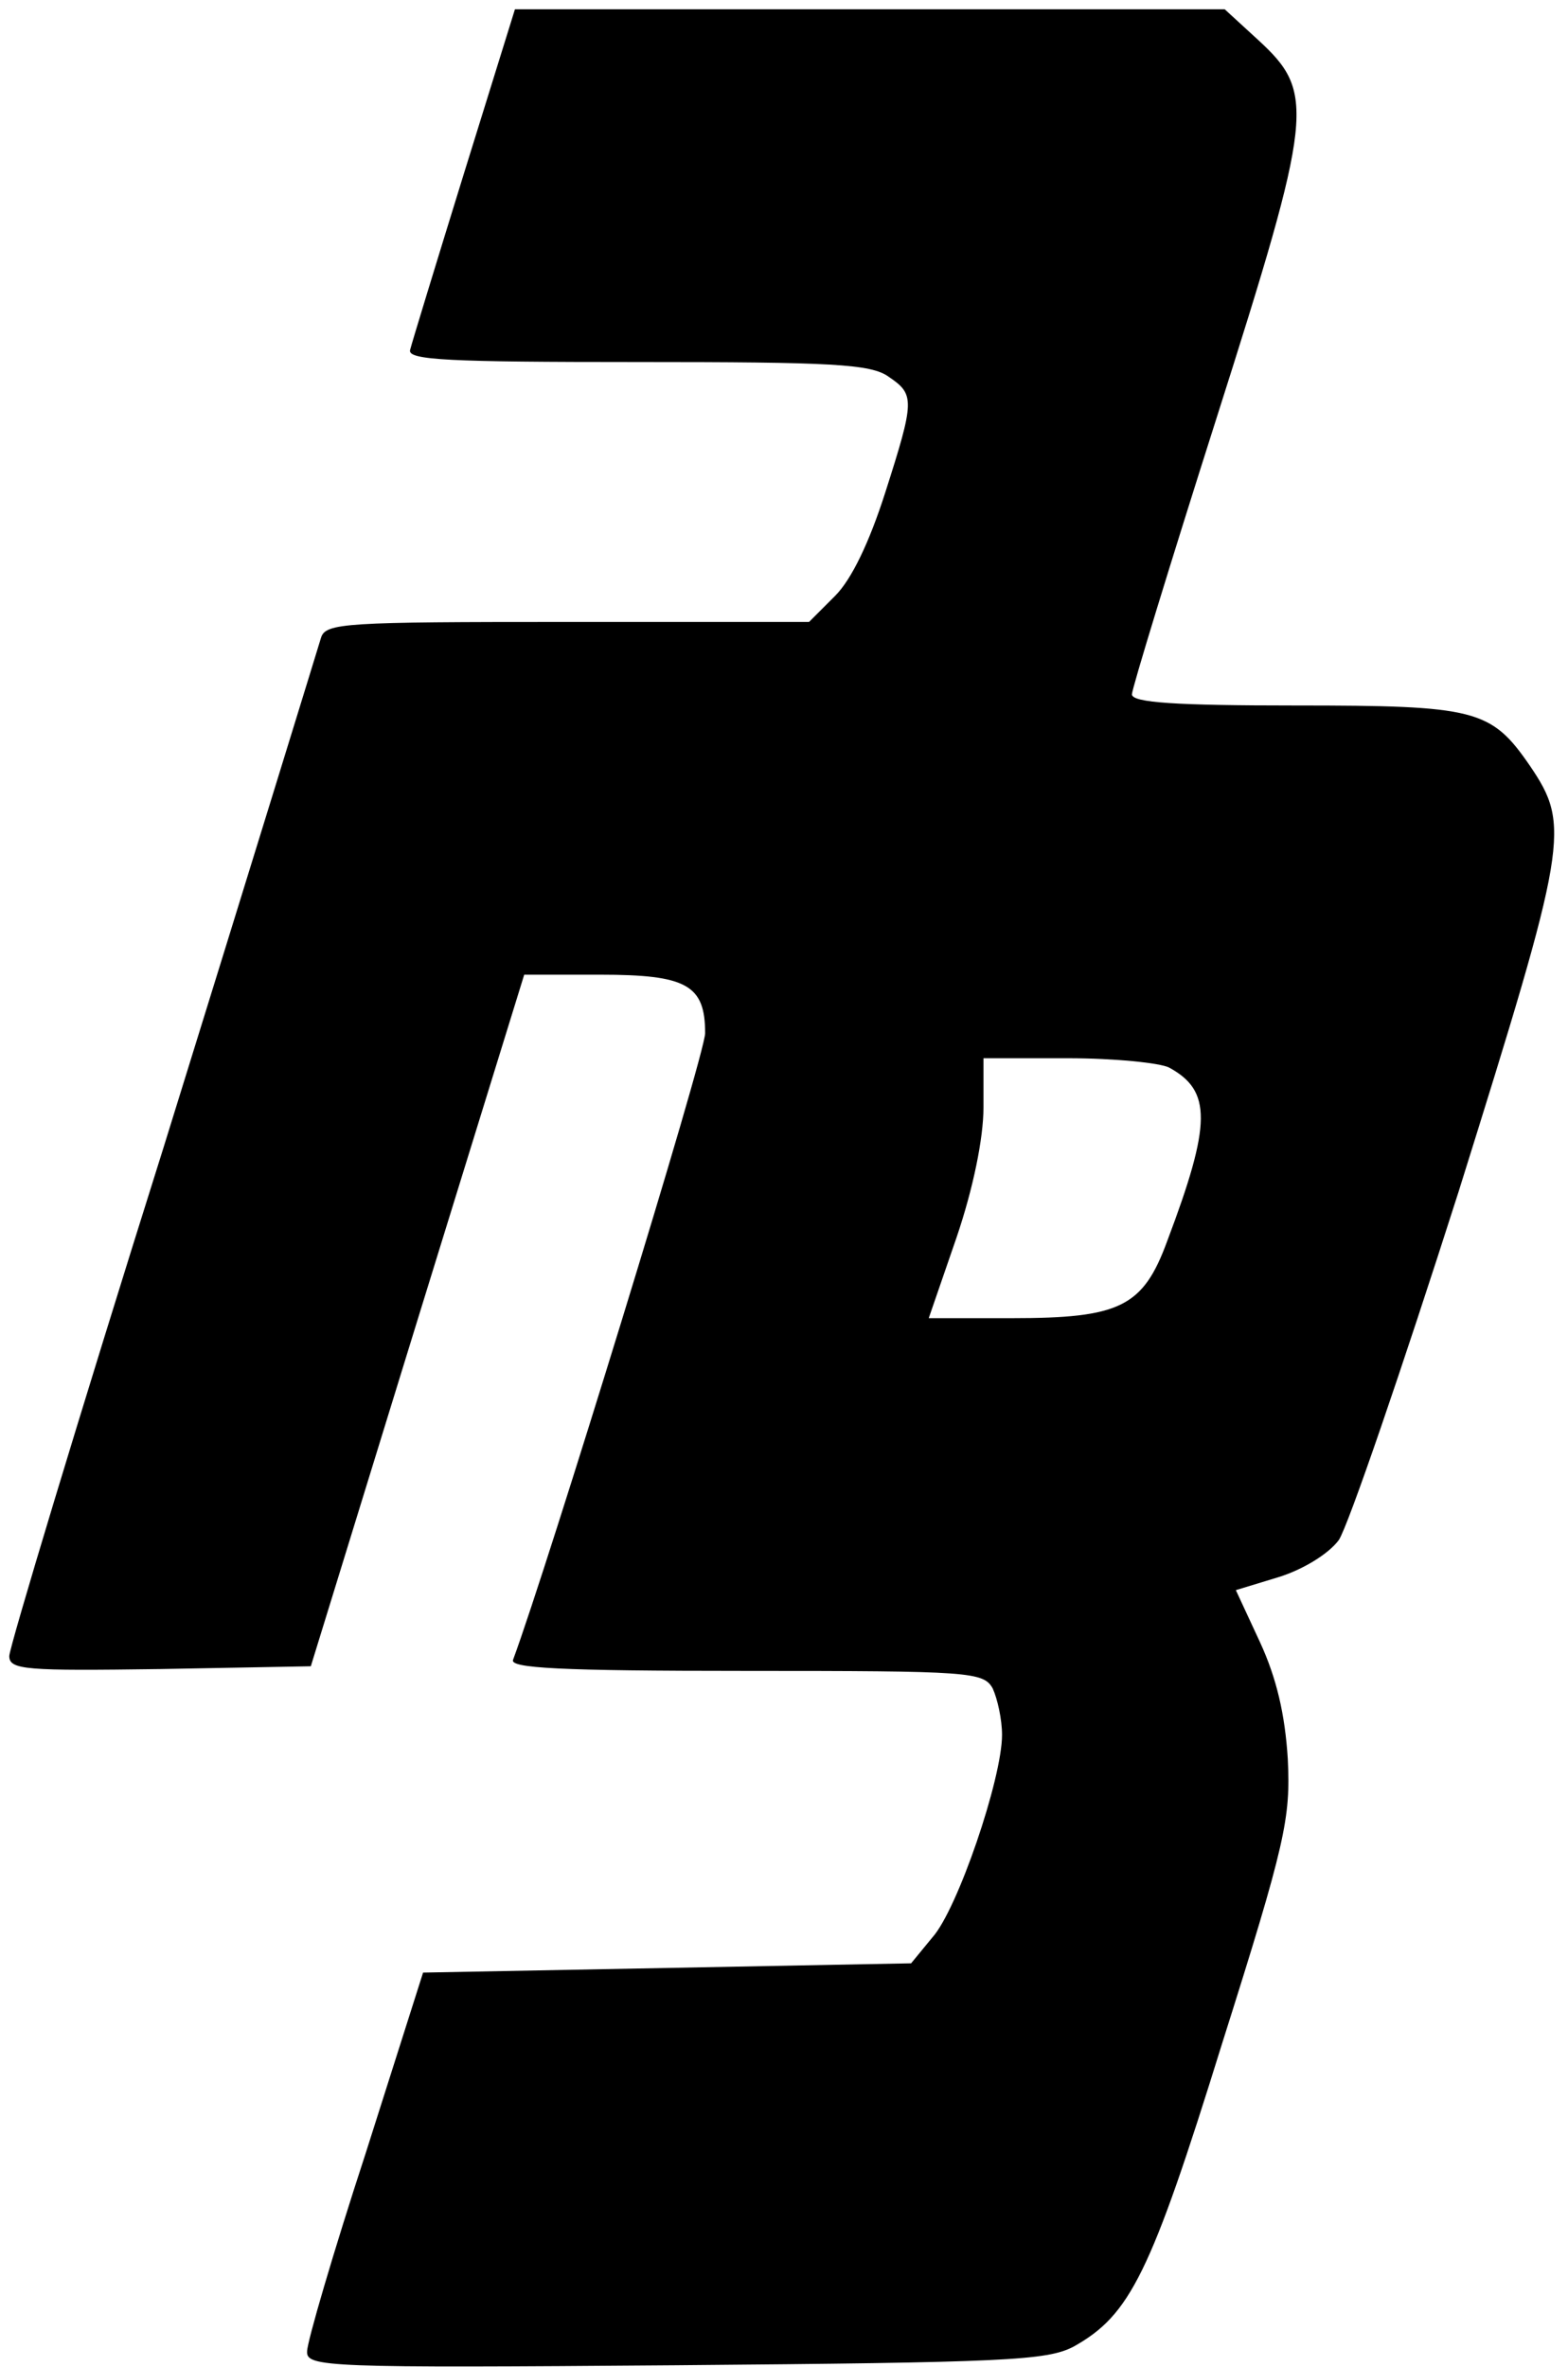 <svg version="1.0" xmlns="http://www.w3.org/2000/svg" width="169pt" height="340" viewBox="0 0 169 255"><path d="M50 18.7c-3 9.7-5.6 18.2-5.8 19-.3 1.1 4.2 1.3 24.5 1.3 20.9 0 25.2.2 27.1 1.6 2.8 1.9 2.8 2.5-.4 12.5-1.7 5.3-3.6 9.3-5.4 11.1L87.2 67H61.1c-23.9 0-26 .1-26.5 1.7-.3 1-7.9 25.7-17 55C8.4 152.9 1 177.5 1 178.4c0 1.5 1.8 1.6 16.3 1.4l16.2-.3L45 142.2 56.5 105h8.2c9.3 0 11.3 1.1 11.3 6.3 0 2.3-17 57.5-20.7 67.5-.4.9 5 1.2 25.1 1.2 24.2 0 25.6.1 26.6 1.9.5 1.1 1 3.3 1 5 0 4.7-4.8 18.8-7.5 21.8l-2.3 2.8-26.3.5-26.3.5-6.2 19.5c-3.5 10.7-6.3 20.3-6.3 21.3-.1 1.7 2 1.8 39.7 1.5 35.6-.3 40-.5 42.9-2 6.1-3.4 8.3-7.8 16-32.6 6.9-21.8 7.4-24.3 7.1-30.7-.3-4.8-1.2-8.7-3-12.6l-2.6-5.6 4.6-1.4c2.6-.8 5.4-2.5 6.5-4 1-1.5 6.8-18.4 12.9-37.5 11.8-37.7 12.1-39.4 7.7-45.9-4.2-6.1-5.8-6.5-25.3-6.5-12.8 0-17.6-.3-17.6-1.2 0-.6 4.1-14 9.1-29.7 10.5-33 10.7-35.1 4.5-40.8L132 1H55.5L50 18.7zm76 96.3c4.6 2.5 4.6 6-.2 18.7-2.6 7.1-5.1 8.3-16.7 8.3h-9l3-8.7c1.8-5.3 2.9-10.7 2.9-14V114h9.1c5 0 9.9.5 10.9 1z"/></svg>